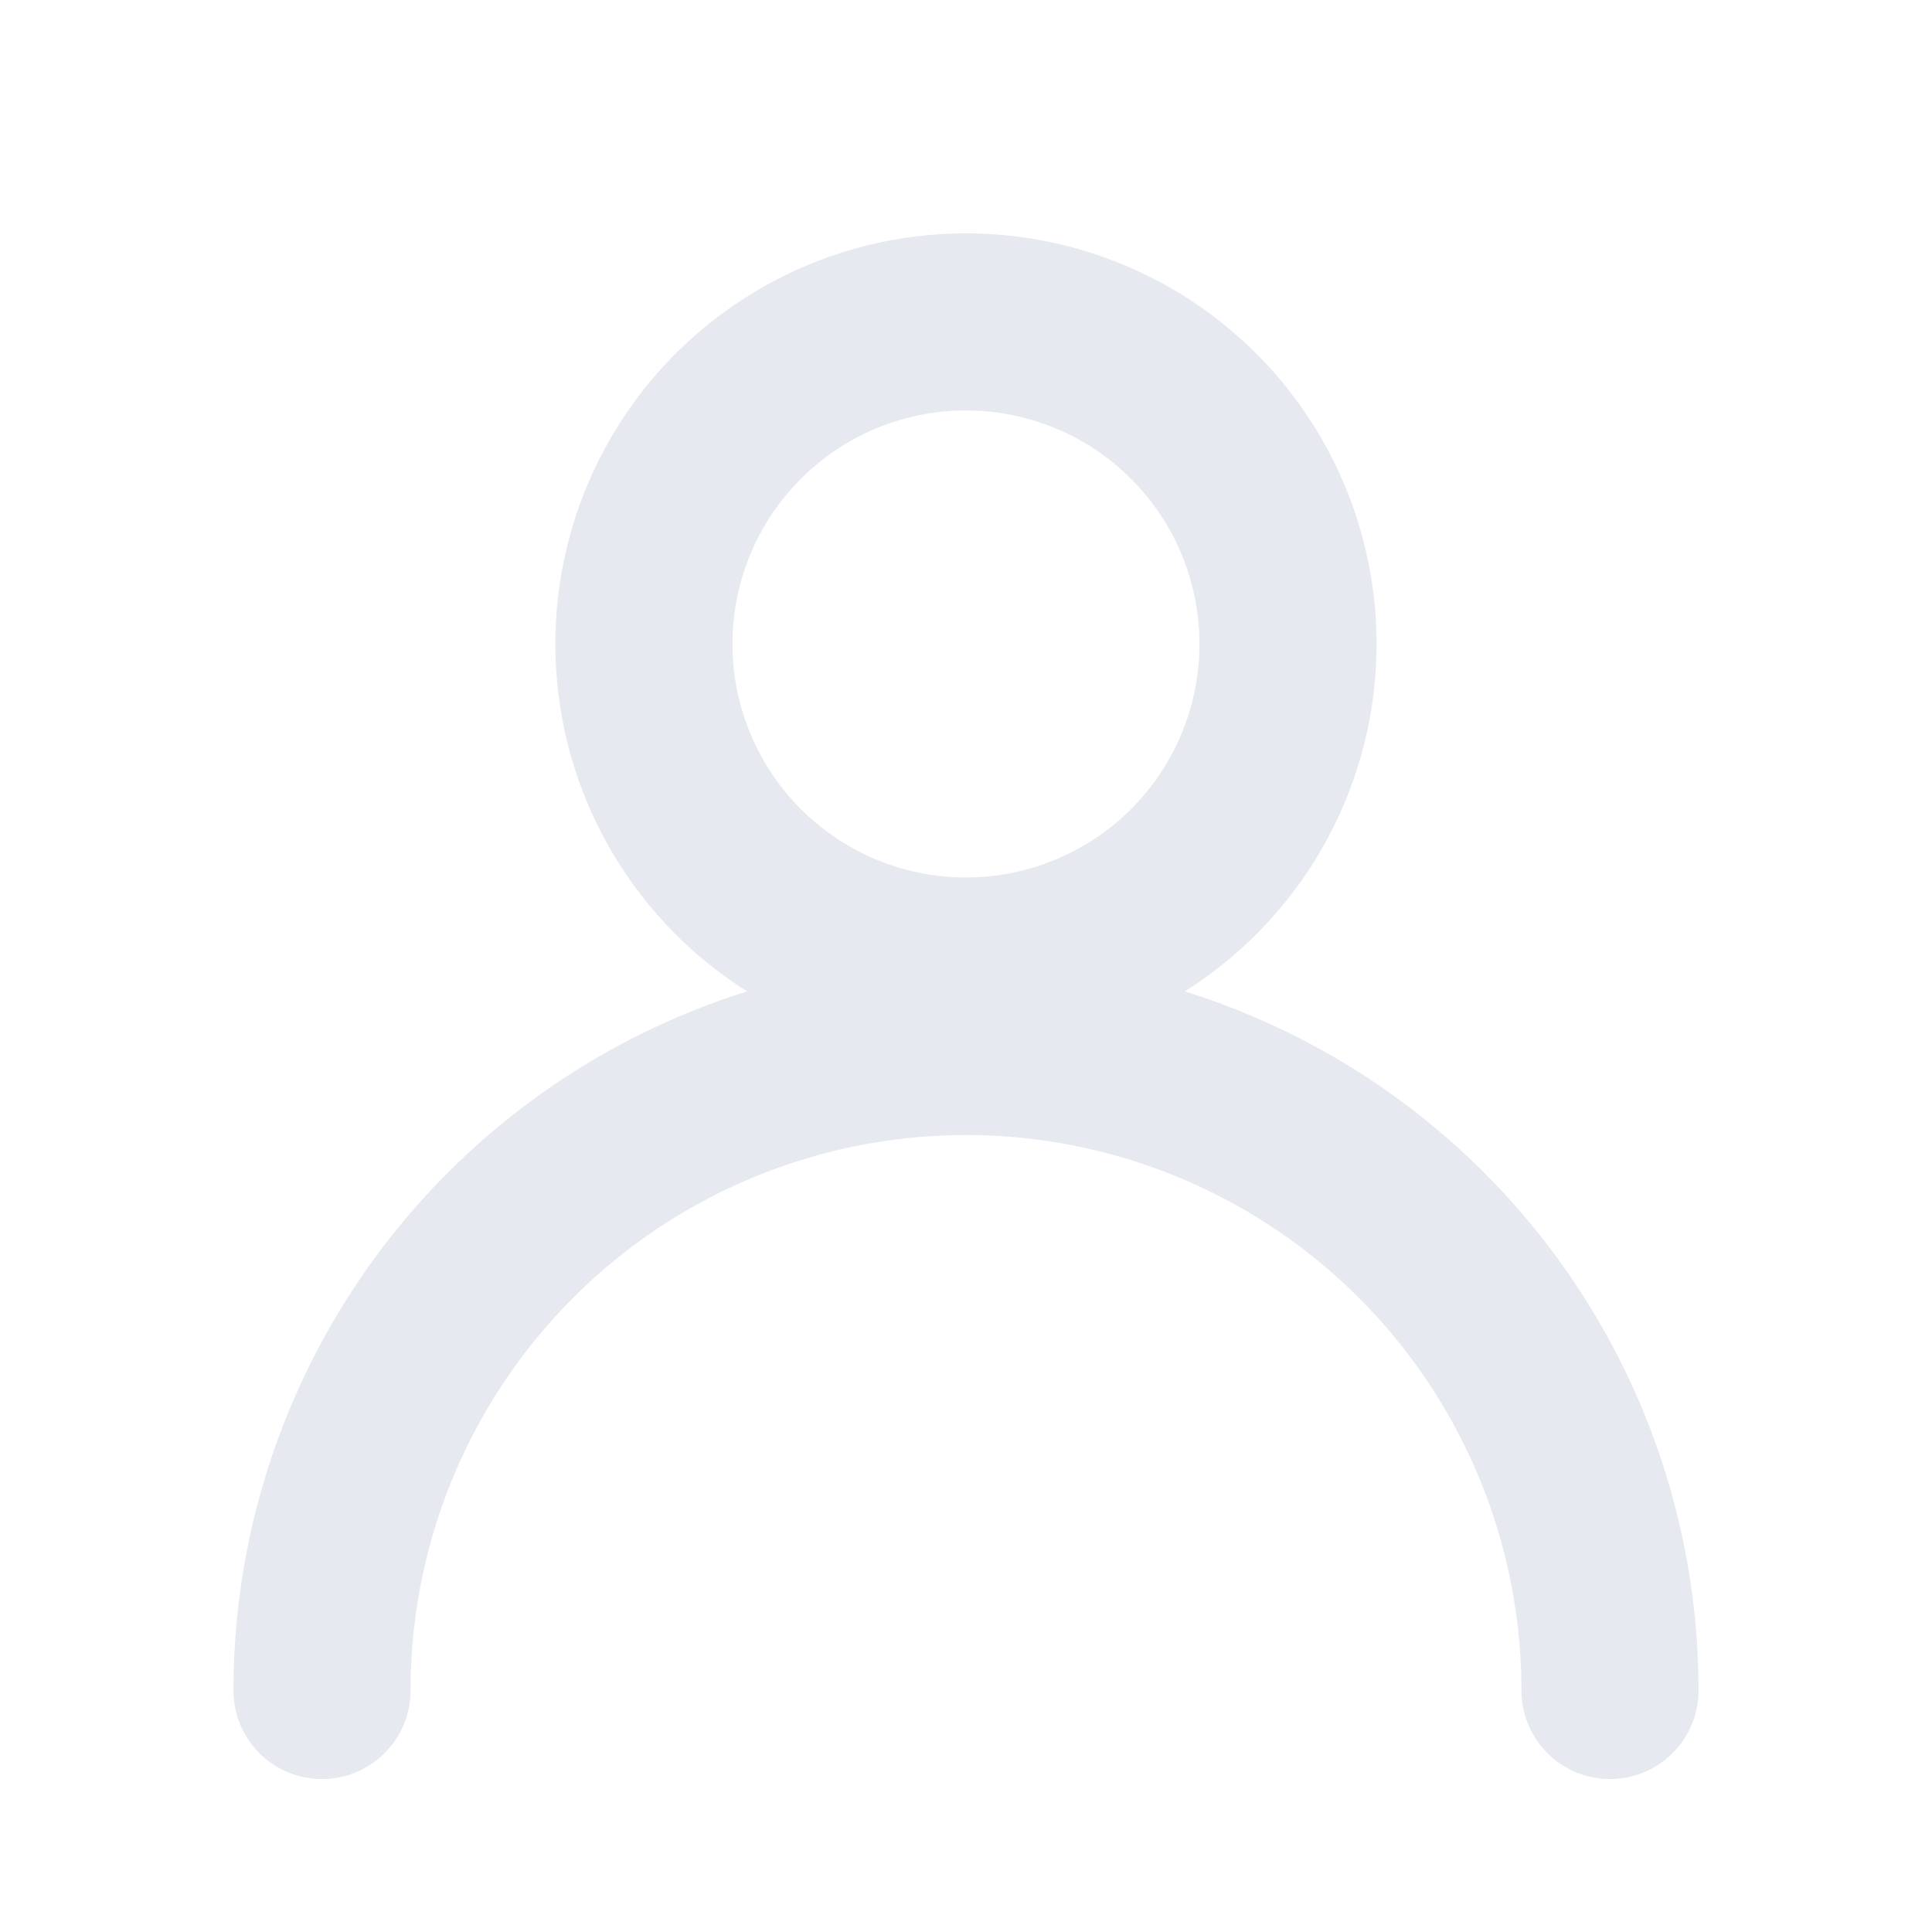 <svg xmlns="http://www.w3.org/2000/svg" viewBox="0 0 24 24" fill="none" stroke="#e6e9ef" stroke-width="2.2" stroke-linecap="round" stroke-linejoin="round"><path d="M12 12a4 4 0 1 0-0.001-8.001A4 4 0 0 0 12 12z"/><path d="M4 21a8 8 0 0 1 16 0"/></svg>